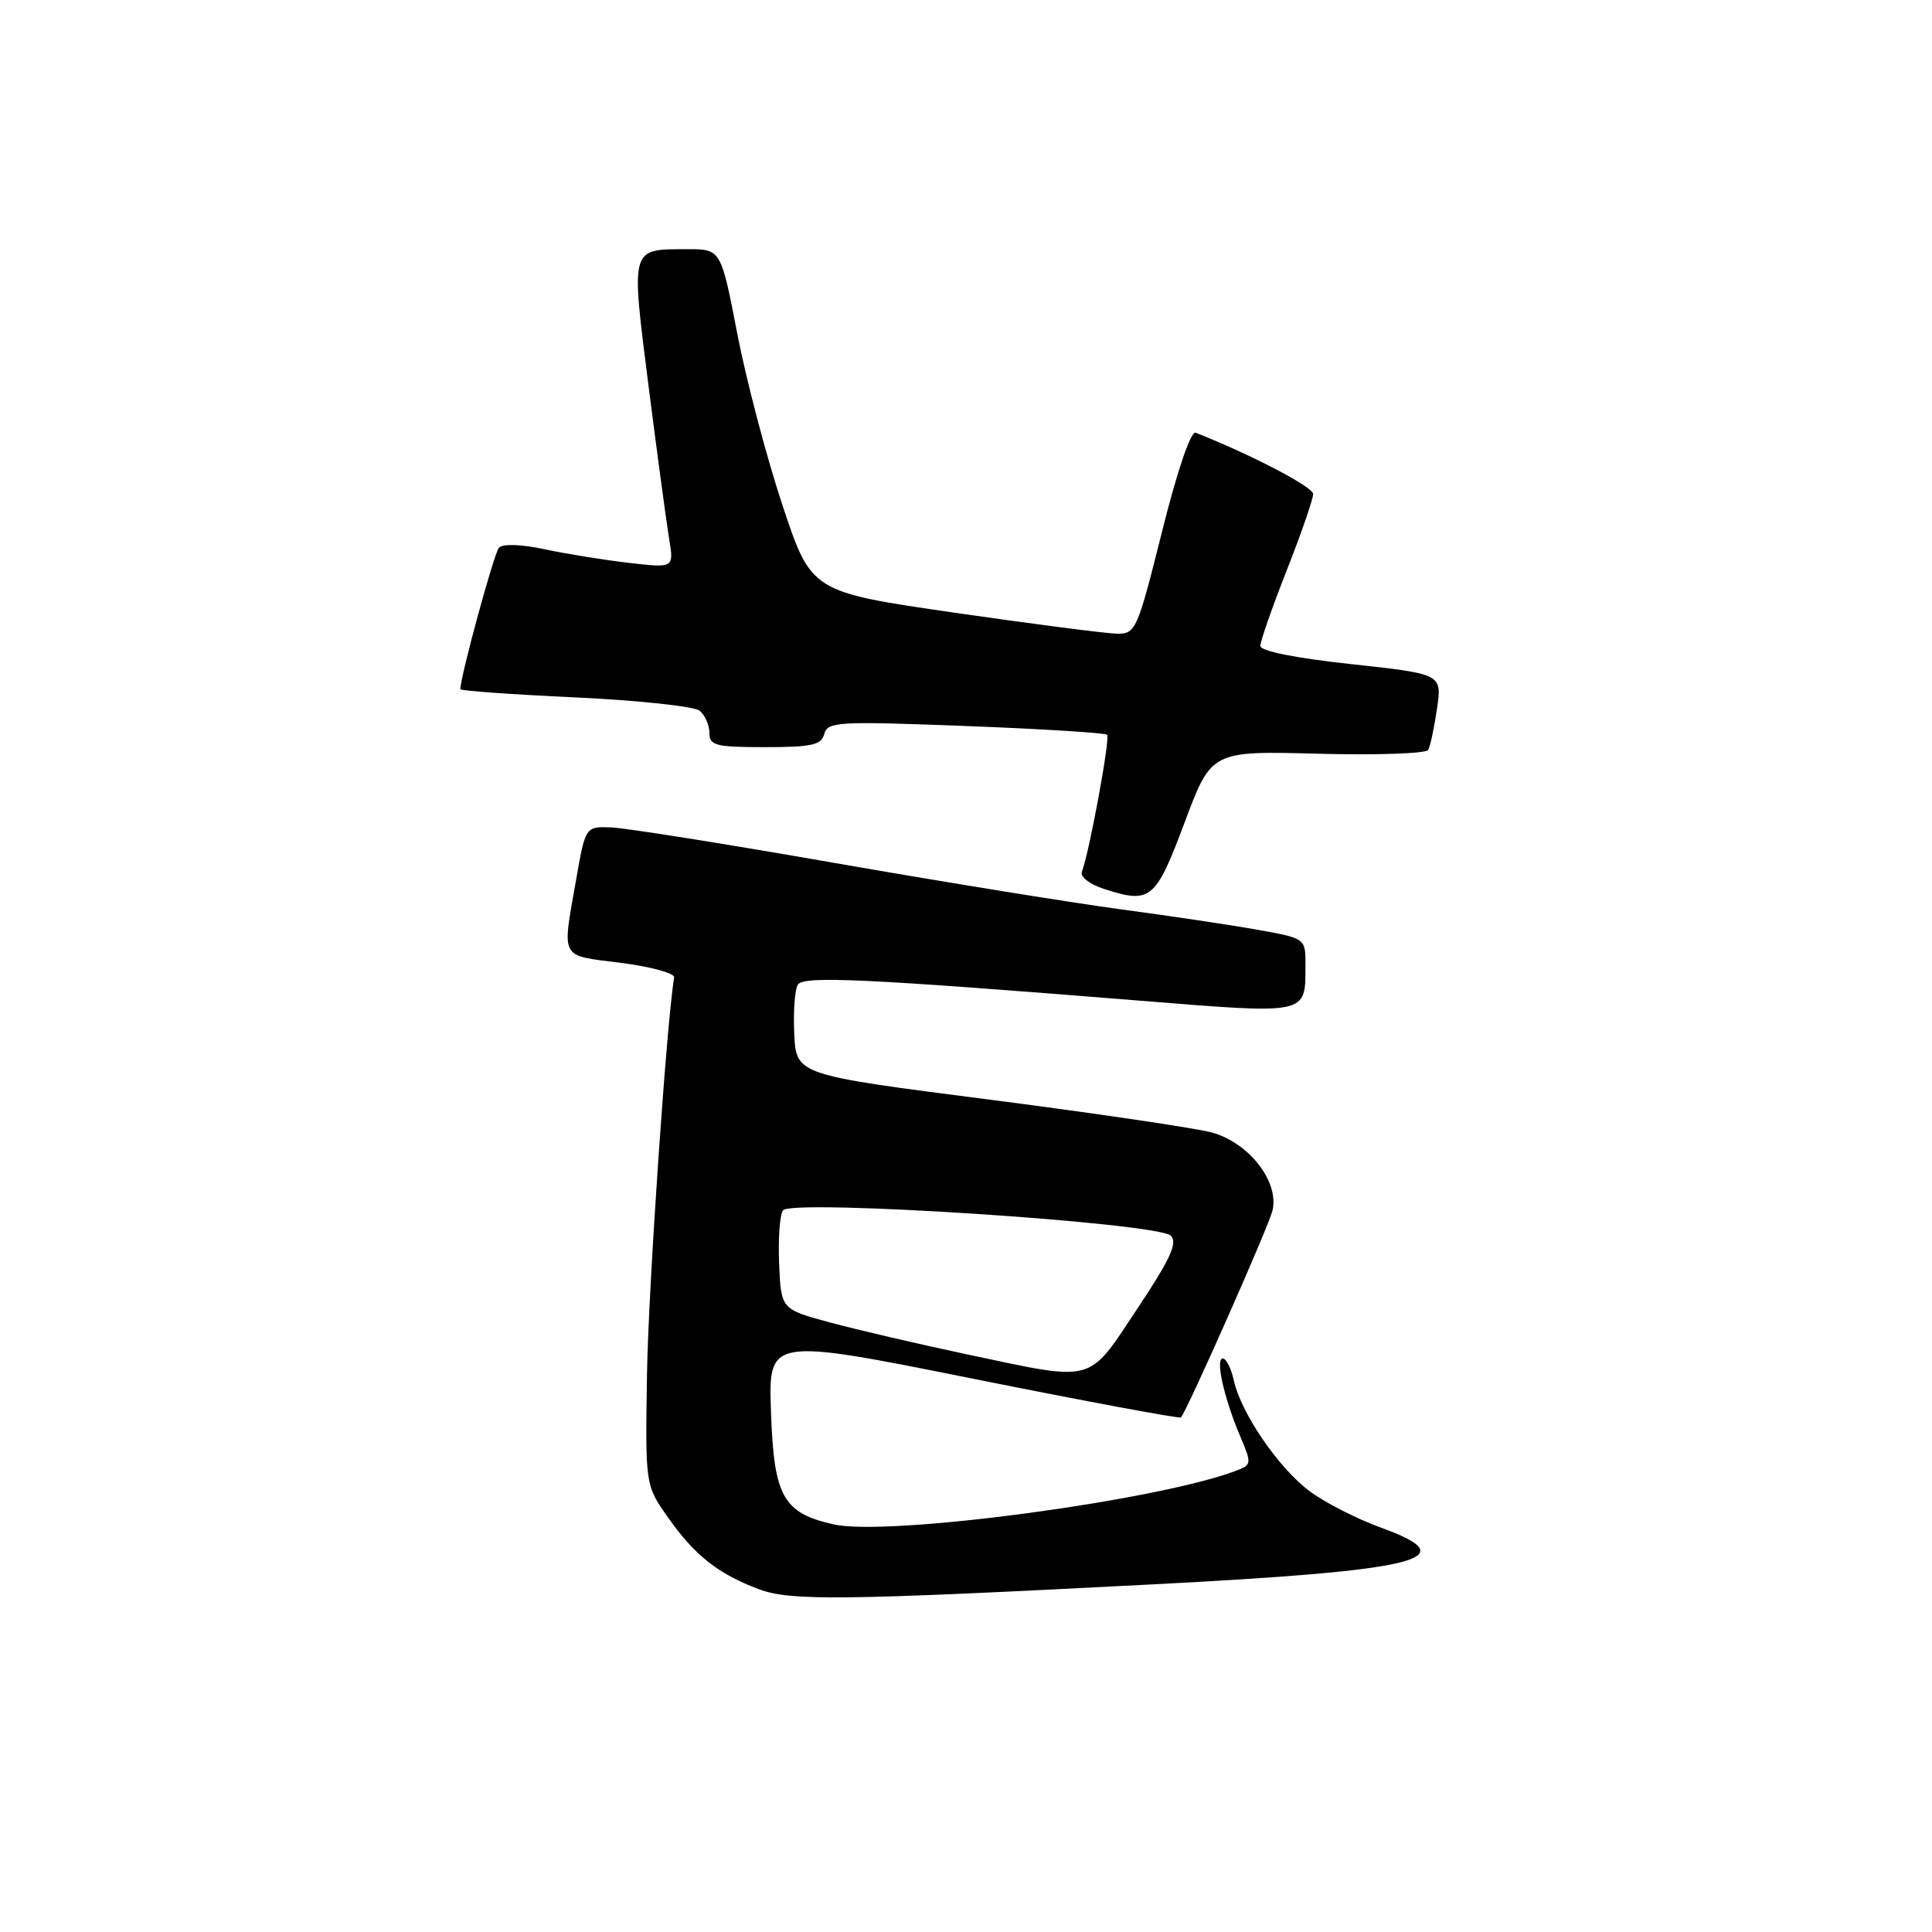 <?xml version="1.0" encoding="UTF-8" standalone="no"?>
<!DOCTYPE svg PUBLIC "-//W3C//DTD SVG 1.1//EN" "http://www.w3.org/Graphics/SVG/1.1/DTD/svg11.dtd" >
<svg xmlns="http://www.w3.org/2000/svg" xmlns:xlink="http://www.w3.org/1999/xlink" version="1.1" viewBox="0 0 256 256">
 <g >
 <path fill="currentColor"
d=" M 152.50 209.95 C 188.22 208.11 194.45 206.57 182.96 202.41 C 179.70 201.23 175.41 199.02 173.41 197.50 C 169.30 194.36 164.42 187.19 163.48 182.89 C 163.13 181.30 162.47 180.00 162.03 180.00 C 161.01 180.00 162.19 185.25 164.32 190.29 C 165.89 193.98 165.87 194.10 163.71 194.91 C 153.10 198.89 117.63 203.61 110.47 201.99 C 103.75 200.48 102.55 198.32 102.16 187.10 C 101.82 177.25 101.82 177.25 129.00 182.70 C 143.95 185.70 156.32 188.00 156.48 187.82 C 157.29 186.94 168.06 162.61 168.60 160.45 C 169.56 156.62 165.50 151.39 160.53 150.05 C 158.31 149.46 145.03 147.50 131.00 145.69 C 105.50 142.42 105.50 142.42 105.24 136.96 C 105.10 133.96 105.32 131.02 105.74 130.44 C 106.56 129.29 114.87 129.68 150.87 132.58 C 173.51 134.40 172.96 134.51 172.98 127.92 C 173.00 124.35 173.00 124.35 166.75 123.22 C 163.31 122.60 155.10 121.37 148.50 120.49 C 141.90 119.60 124.80 116.83 110.50 114.33 C 96.20 111.83 82.94 109.72 81.04 109.64 C 77.58 109.50 77.58 109.50 76.35 116.50 C 74.46 127.27 74.07 126.54 82.25 127.58 C 86.24 128.09 89.42 128.96 89.33 129.51 C 88.33 135.45 85.91 170.75 85.73 182.14 C 85.50 196.79 85.50 196.79 88.50 201.05 C 92.04 206.09 95.18 208.57 100.56 210.58 C 104.75 212.15 111.52 212.07 152.50 209.95 Z  M 156.96 109.00 C 160.51 99.50 160.51 99.50 174.62 99.87 C 182.38 100.08 188.96 99.85 189.24 99.37 C 189.52 98.89 190.04 96.43 190.41 93.90 C 191.08 89.31 191.08 89.31 179.04 88.00 C 171.69 87.21 167.00 86.27 167.00 85.59 C 167.00 84.98 168.57 80.47 170.50 75.57 C 172.43 70.67 174.00 66.12 174.00 65.46 C 174.00 64.52 165.75 60.22 158.43 57.34 C 157.79 57.09 155.99 62.38 153.97 70.46 C 150.73 83.43 150.48 84.00 148.04 83.97 C 146.64 83.95 136.95 82.70 126.50 81.19 C 107.50 78.43 107.50 78.43 103.69 66.97 C 101.59 60.66 98.90 50.44 97.70 44.25 C 95.53 33.00 95.53 33.00 91.02 33.02 C 83.47 33.04 83.59 32.62 85.93 51.10 C 87.08 60.12 88.31 69.25 88.66 71.38 C 89.31 75.27 89.31 75.27 83.40 74.59 C 80.16 74.22 75.12 73.41 72.22 72.79 C 69.03 72.11 66.61 72.03 66.11 72.58 C 65.46 73.30 61.00 89.65 61.00 91.32 C 61.00 91.53 67.85 92.02 76.22 92.41 C 84.59 92.80 92.02 93.60 92.72 94.18 C 93.42 94.77 94.00 96.09 94.00 97.12 C 94.00 98.79 94.83 99.00 101.38 99.00 C 107.57 99.00 108.84 98.72 109.22 97.25 C 109.65 95.63 111.05 95.55 127.95 96.20 C 138.01 96.58 146.44 97.11 146.70 97.36 C 147.13 97.80 144.34 112.95 143.35 115.53 C 143.11 116.17 144.39 117.17 146.20 117.76 C 152.48 119.80 153.10 119.29 156.96 109.00 Z  M 128.00 179.43 C 121.67 178.09 113.58 176.20 110.00 175.24 C 103.50 173.48 103.50 173.48 103.24 167.49 C 103.10 164.19 103.32 160.99 103.74 160.38 C 104.78 158.84 153.41 162.01 155.14 163.74 C 156.07 164.67 155.09 166.82 150.66 173.47 C 144.05 183.41 145.26 183.09 128.00 179.43 Z "/>
</g>
</svg>